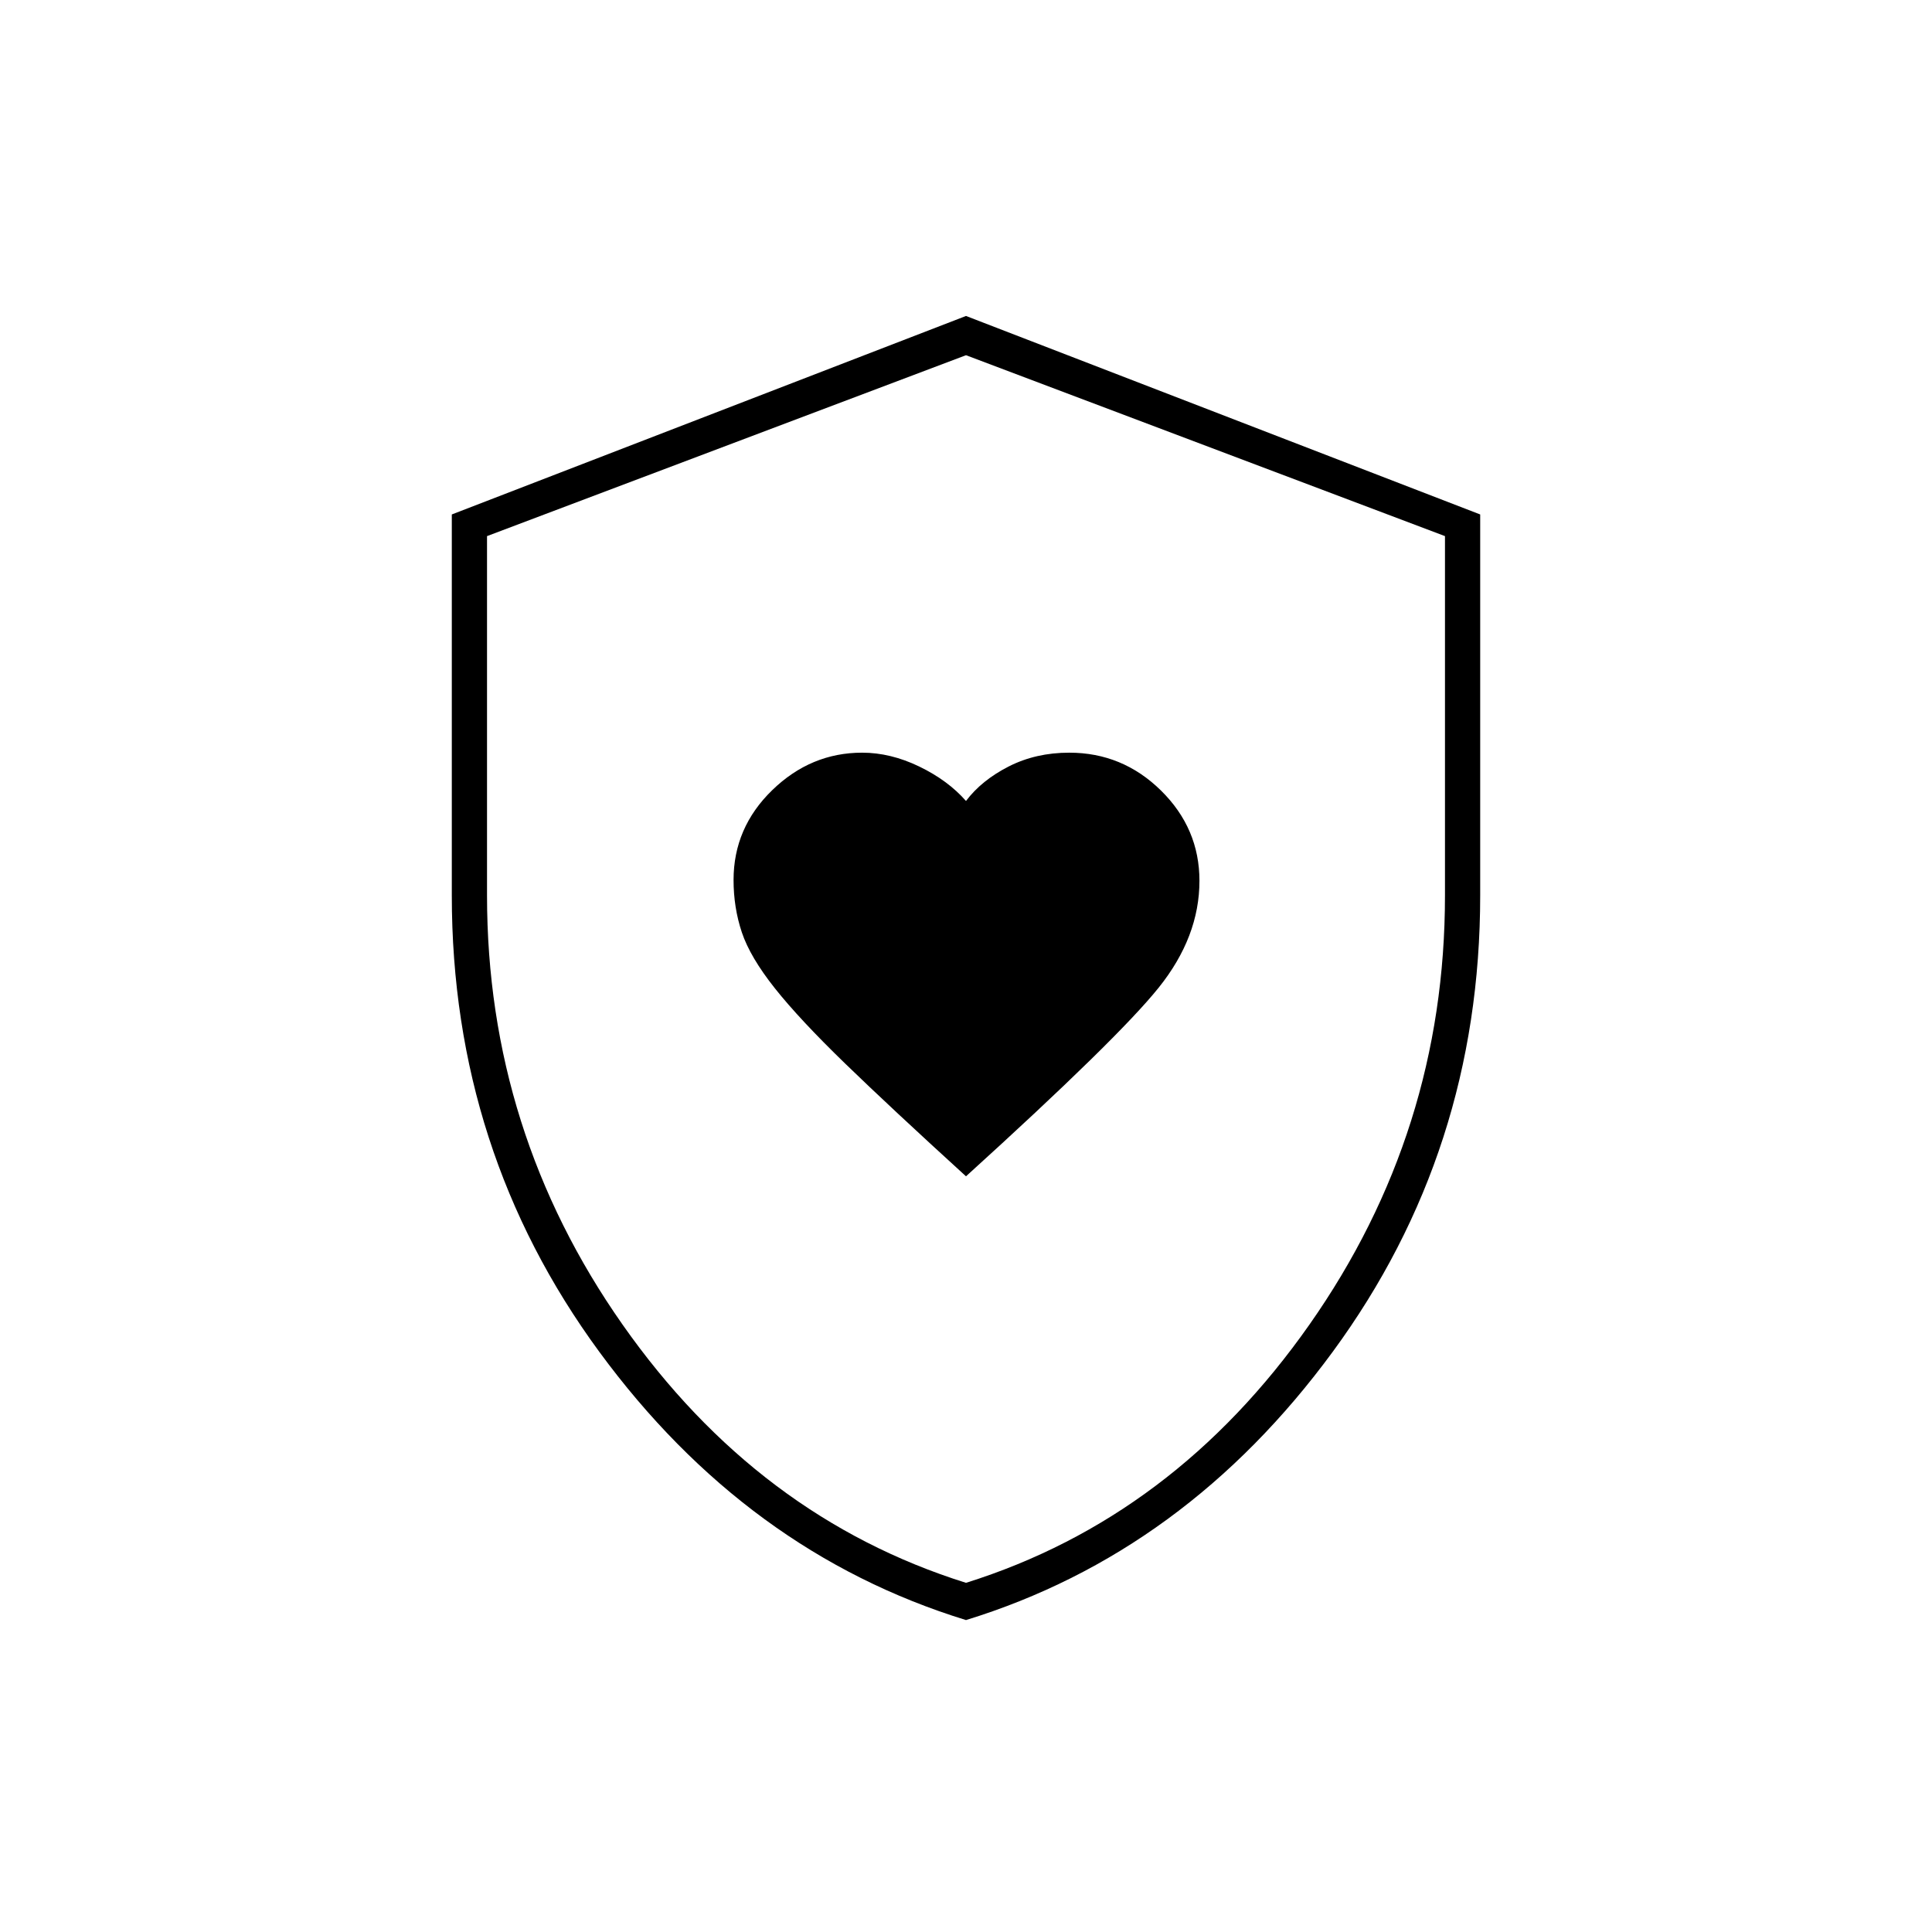 <svg xmlns="http://www.w3.org/2000/svg" height="20" viewBox="0 -960 960 960" width="20"><path d="M480-375.5q75.5-68.5 95.75-93.75T596-522.32q0-26.05-19.11-44.87Q557.77-586 531.31-586q-16.64 0-30.12 6.87Q487.71-572.25 480-562q-9-10.25-23.25-17.13Q442.5-586 428.4-586q-25.53 0-44.71 18.65-19.19 18.65-19.19 44.61 0 13.7 4.11 26.01 4.12 12.31 16.42 27.81 12.31 15.49 34.9 37.38 22.59 21.89 60.07 56.04Zm0 220.5q-109.05-33.57-182.27-133.37-73.23-99.8-73.23-226.69v-189.31L480-803l255.5 98.63v189.31q0 126.89-73.23 226.69Q589.05-188.57 480-155Zm0-18.5q103.37-32.44 170.68-128.35Q718-397.77 718-515v-178.61L480-783.5l-238 89.89V-515q0 117.23 67.32 213.15Q376.63-205.94 480-173.5Zm0-304.5Z"/></svg>